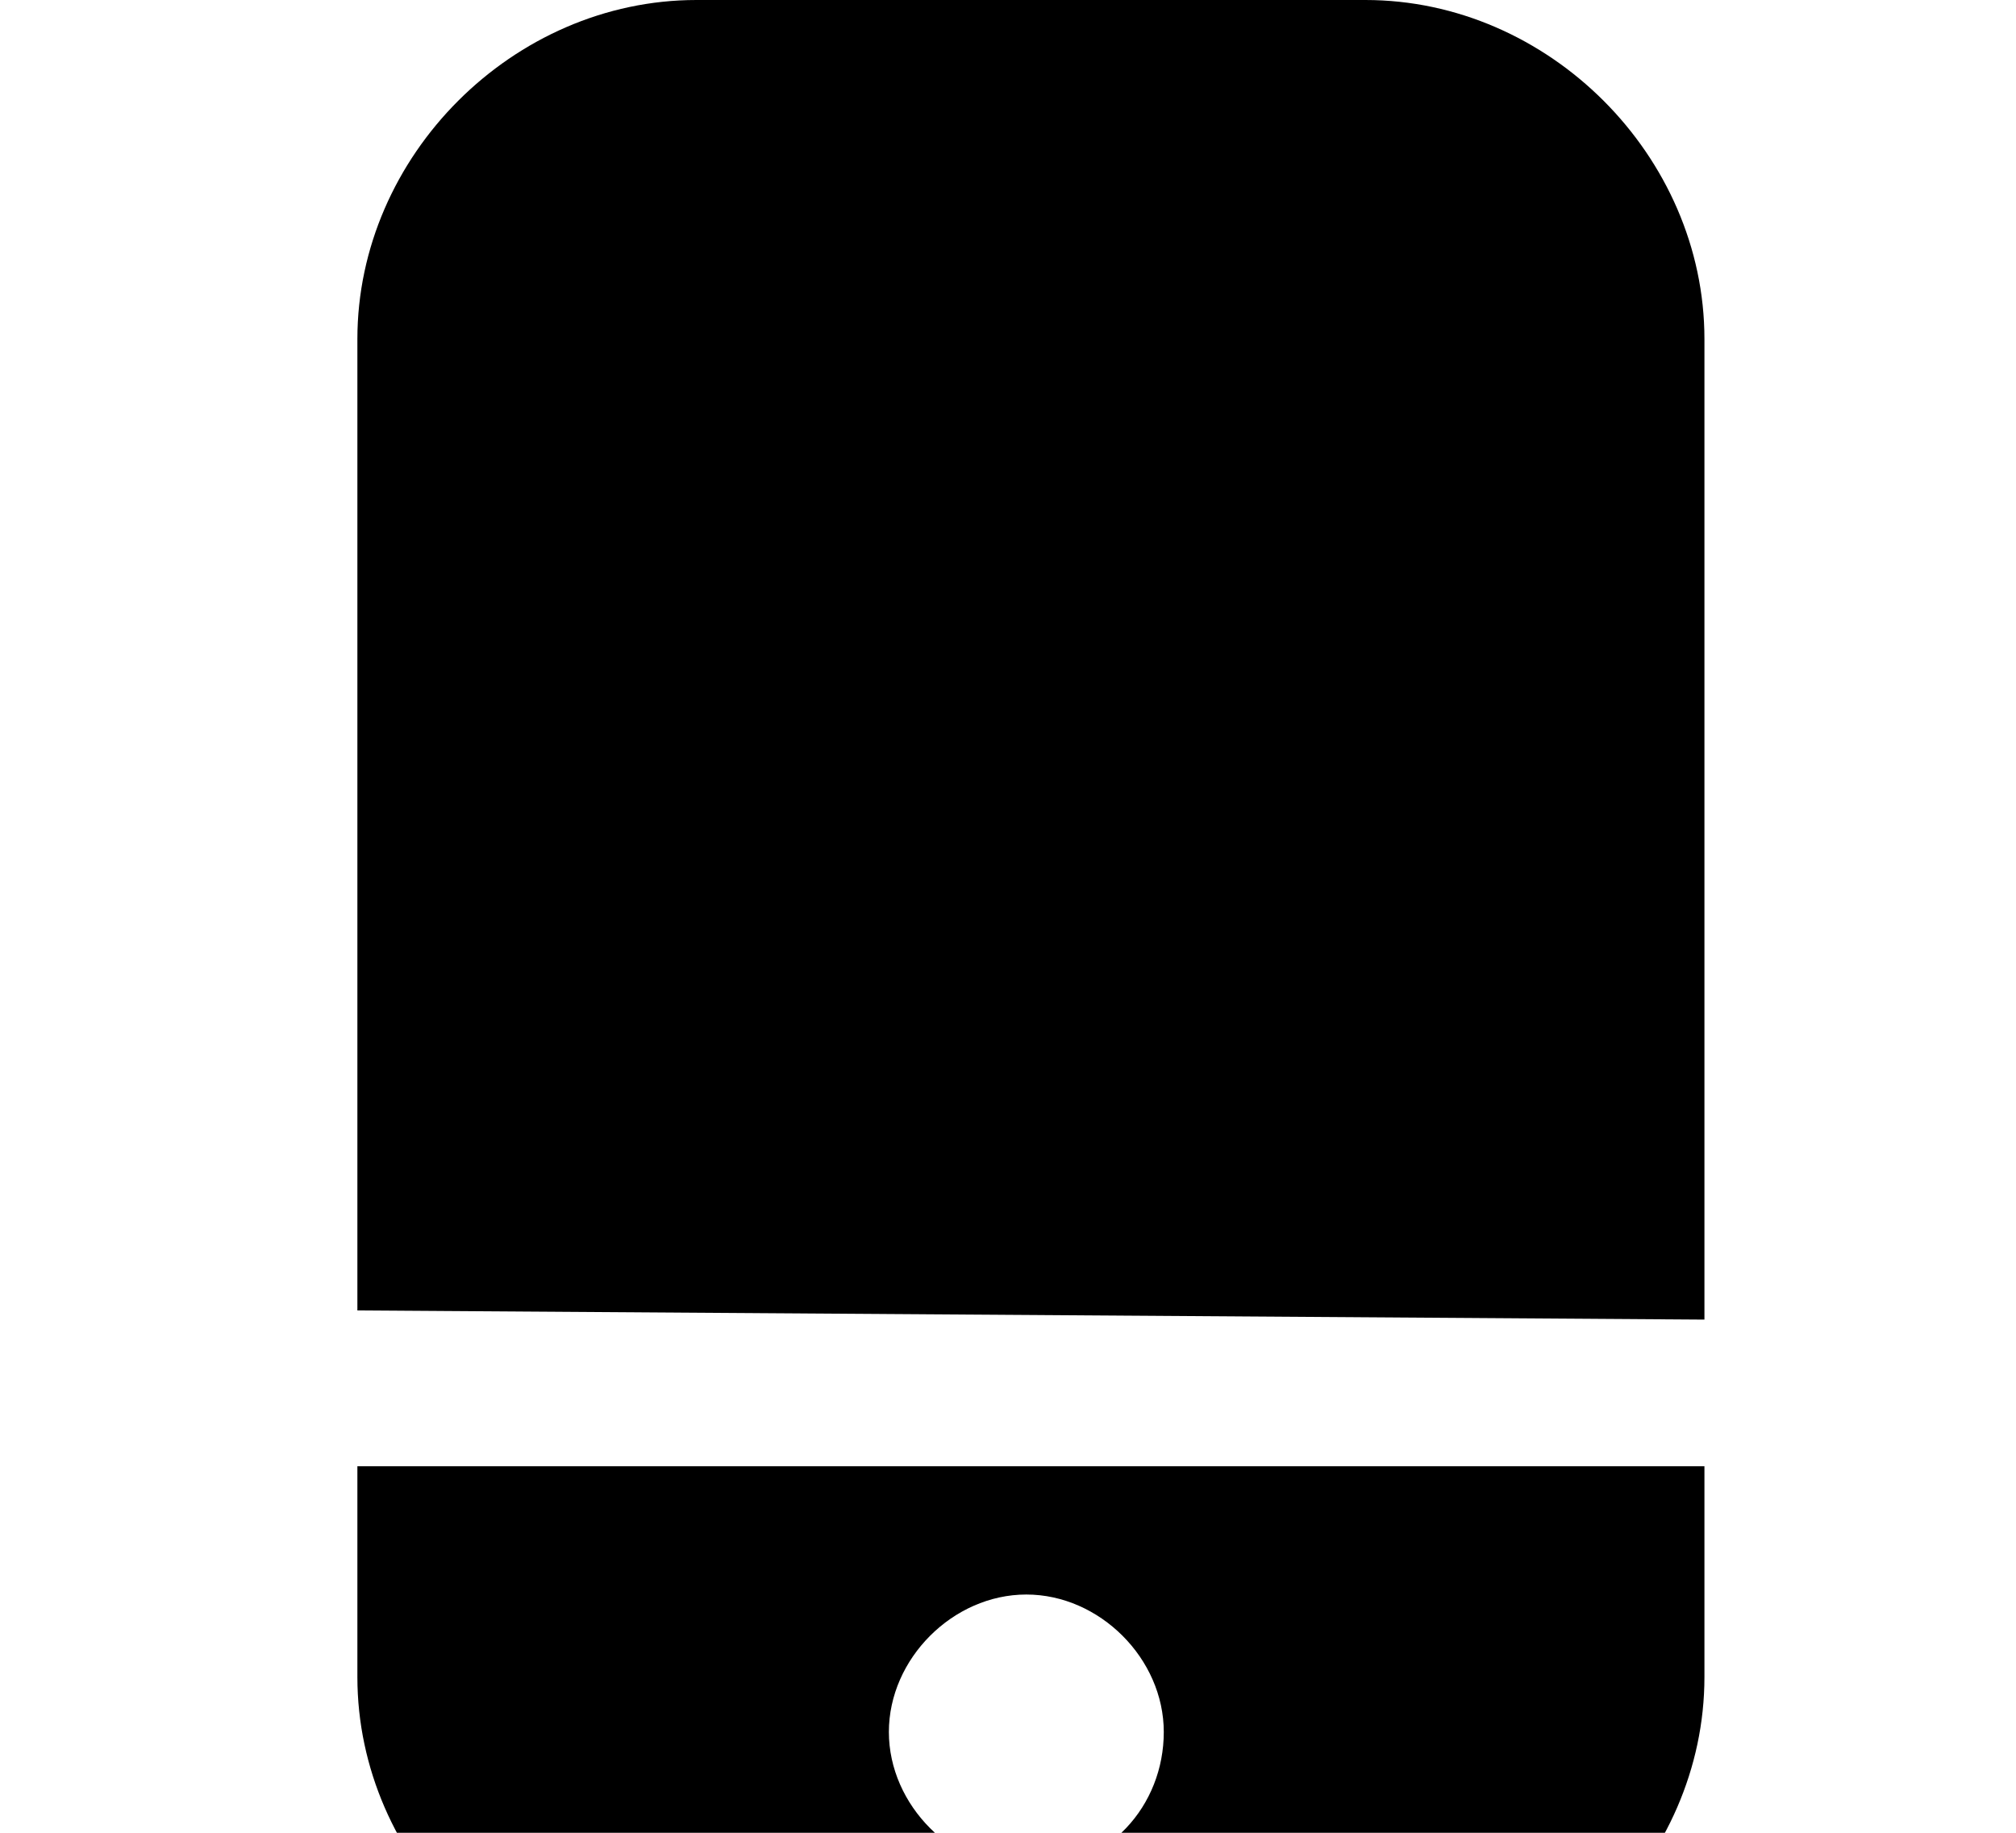 <svg width="22" height="20" xmlns="http://www.w3.org/2000/svg">
<path class="st0" d="M18.6,14.4V3.7c0-2-1.7-3.7-3.7-3.7H7.6c-2,0-3.7,1.7-3.7,3.7v10.6L18.6,14.4L18.6,14.4z M3.9,16v2.3
	c0,2,1.7,3.7,3.7,3.7h7.3c2,0,3.7-1.7,3.7-3.7V16H3.9z M11.2,20.4c-0.8,0-1.5-0.7-1.5-1.5s0.7-1.5,1.5-1.5s1.5,0.7,1.5,1.5
	S12.1,20.4,11.2,20.4z"/>
</svg>
